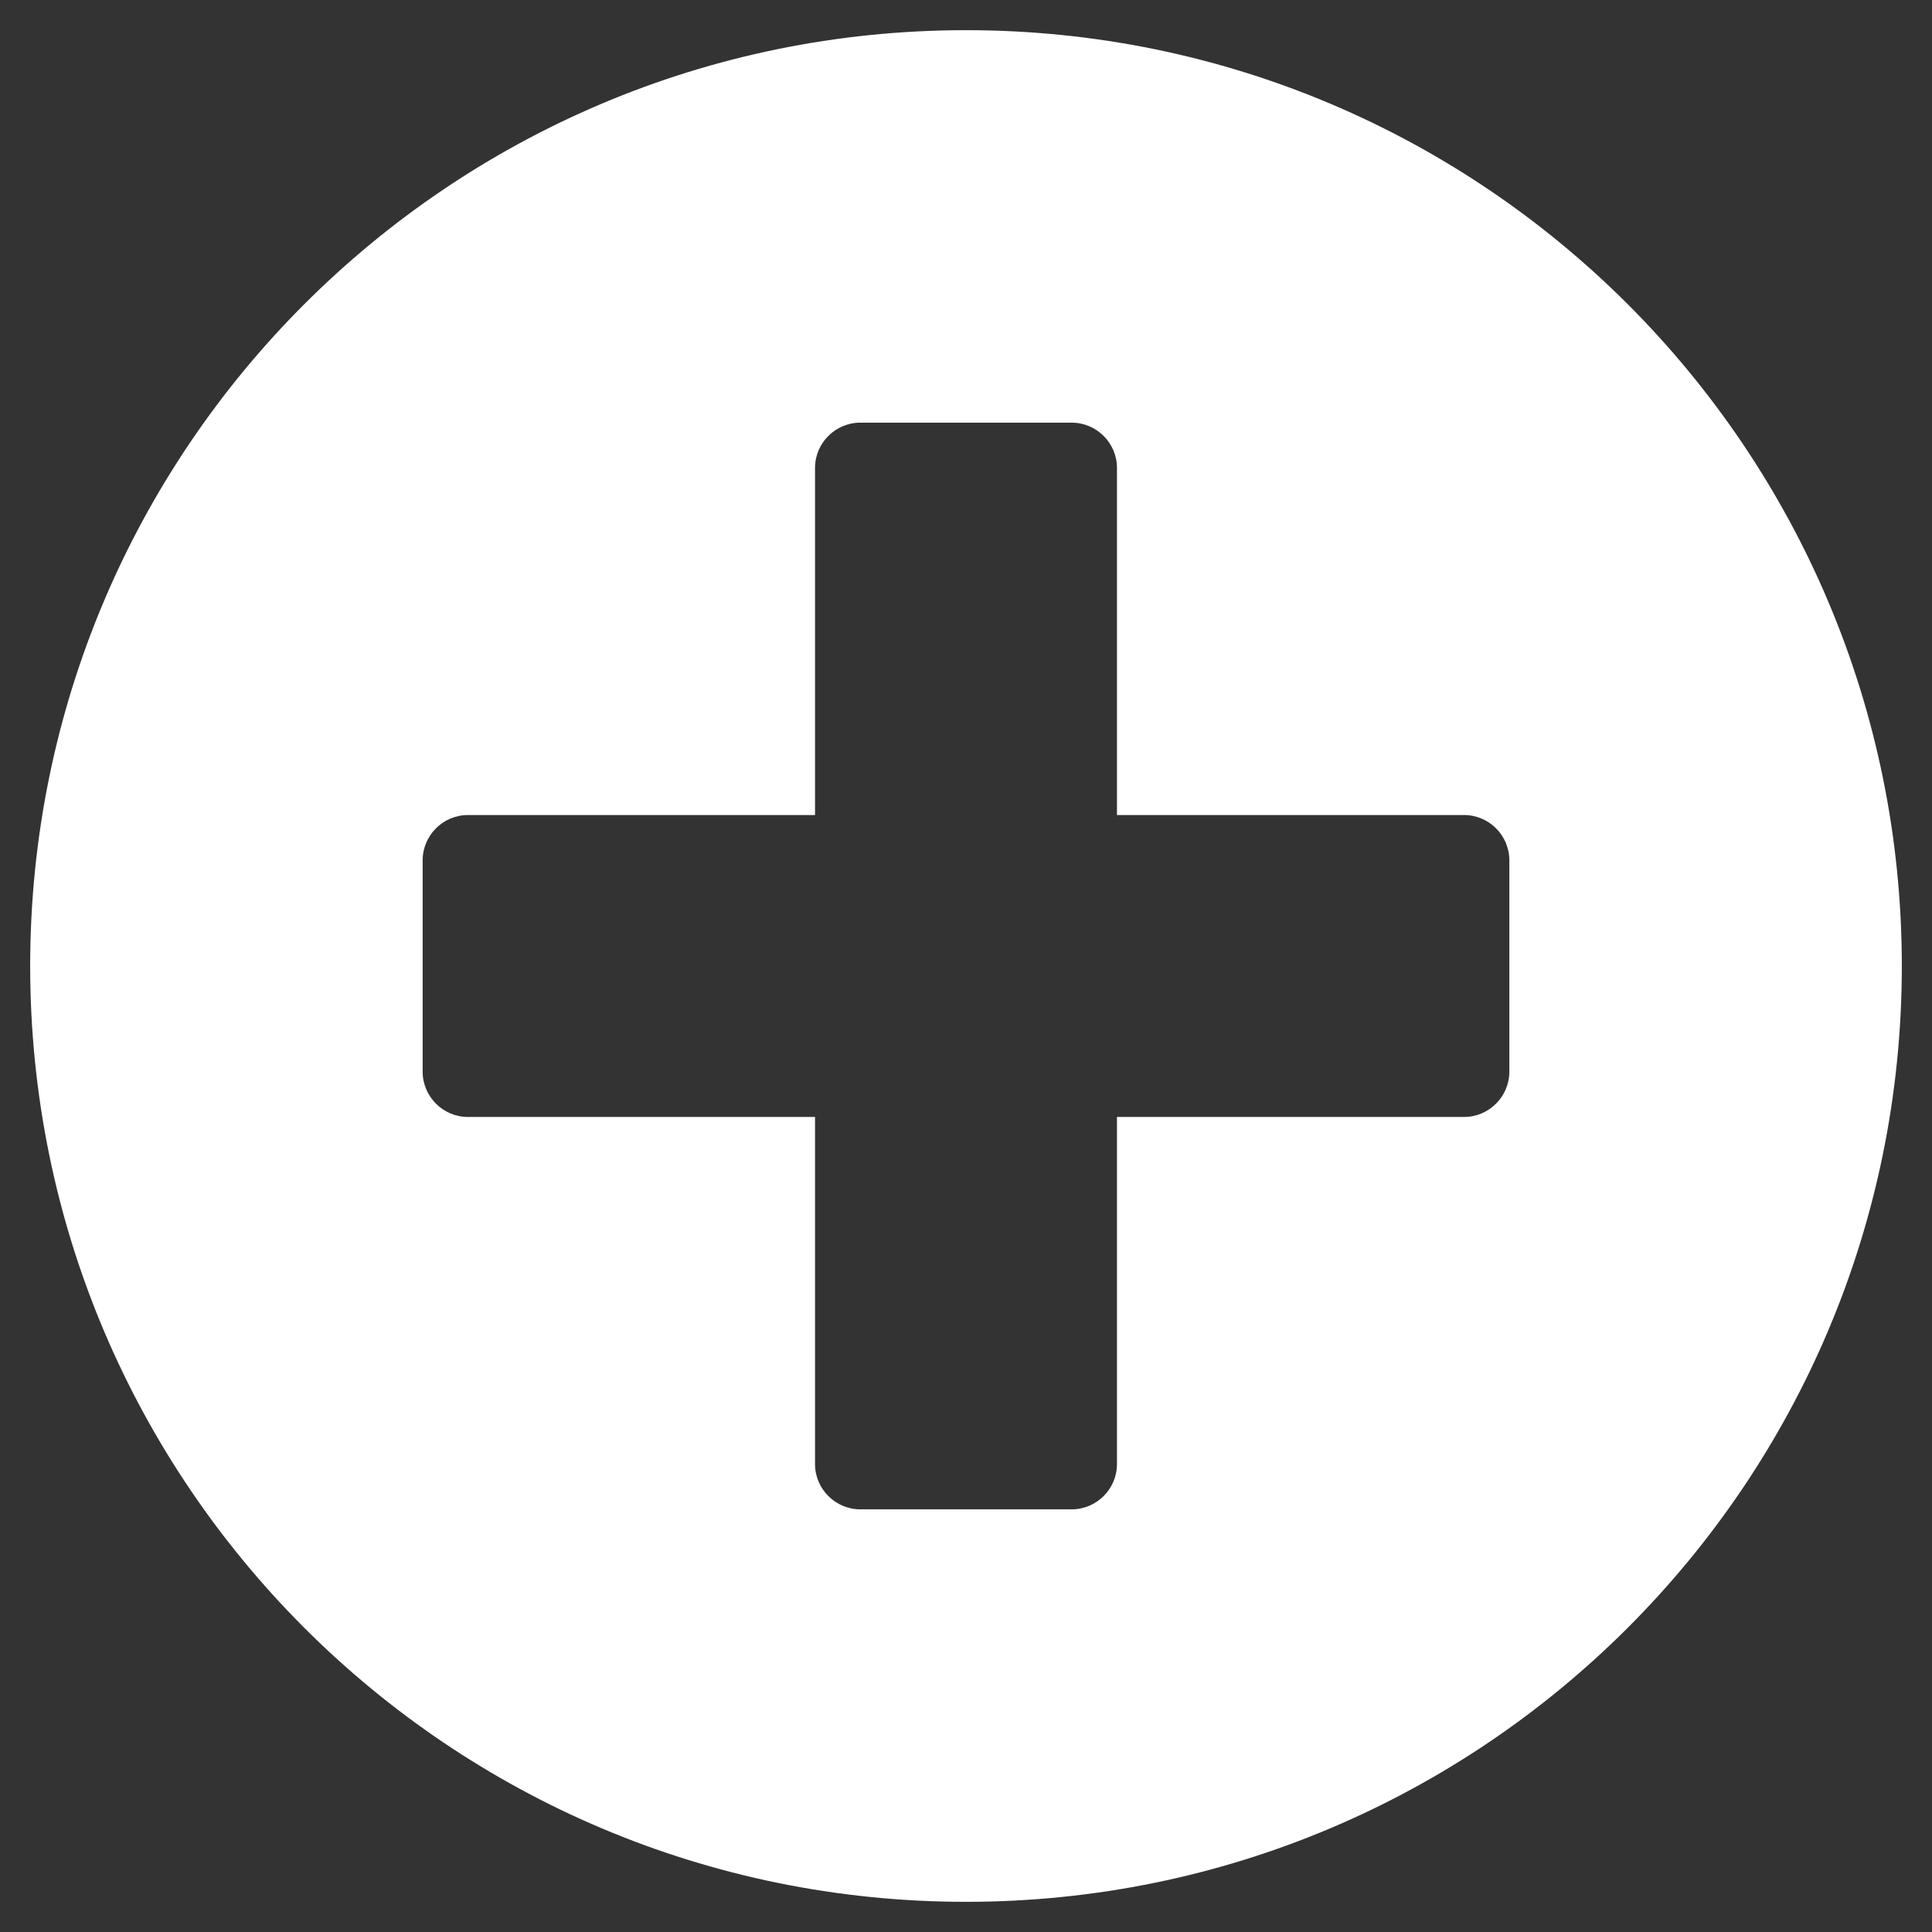 <?xml version="1.0" encoding="UTF-8" standalone="no"?><svg width='21' height='21' viewBox='0 0 21 21' fill='none' xmlns='http://www.w3.org/2000/svg'>
<rect x="0" y="0" width="21" height="21" fill="#333333" stroke="none"/>
<g clip-path='url(#clip0_10_589)'>
<path d='M10.5 0.328C4.881 0.328 0.328 4.881 0.328 10.5C0.328 16.119 4.881 20.672 10.5 20.672C16.119 20.672 20.672 16.119 20.672 10.5C20.672 4.881 16.119 0.328 10.5 0.328ZM16.406 11.648C16.406 11.919 16.185 12.141 15.914 12.141H12.141V15.914C12.141 16.185 11.919 16.406 11.648 16.406H9.352C9.081 16.406 8.859 16.185 8.859 15.914V12.141H5.086C4.815 12.141 4.594 11.919 4.594 11.648V9.352C4.594 9.081 4.815 8.859 5.086 8.859H8.859V5.086C8.859 4.815 9.081 4.594 9.352 4.594H11.648C11.919 4.594 12.141 4.815 12.141 5.086V8.859H15.914C16.185 8.859 16.406 9.081 16.406 9.352V11.648Z' fill='white'/>
</g>
<defs>
<clipPath id='clip0_10_589'>
<rect width='21' height='21' fill='white'/>
</clipPath>
</defs>
</svg>
